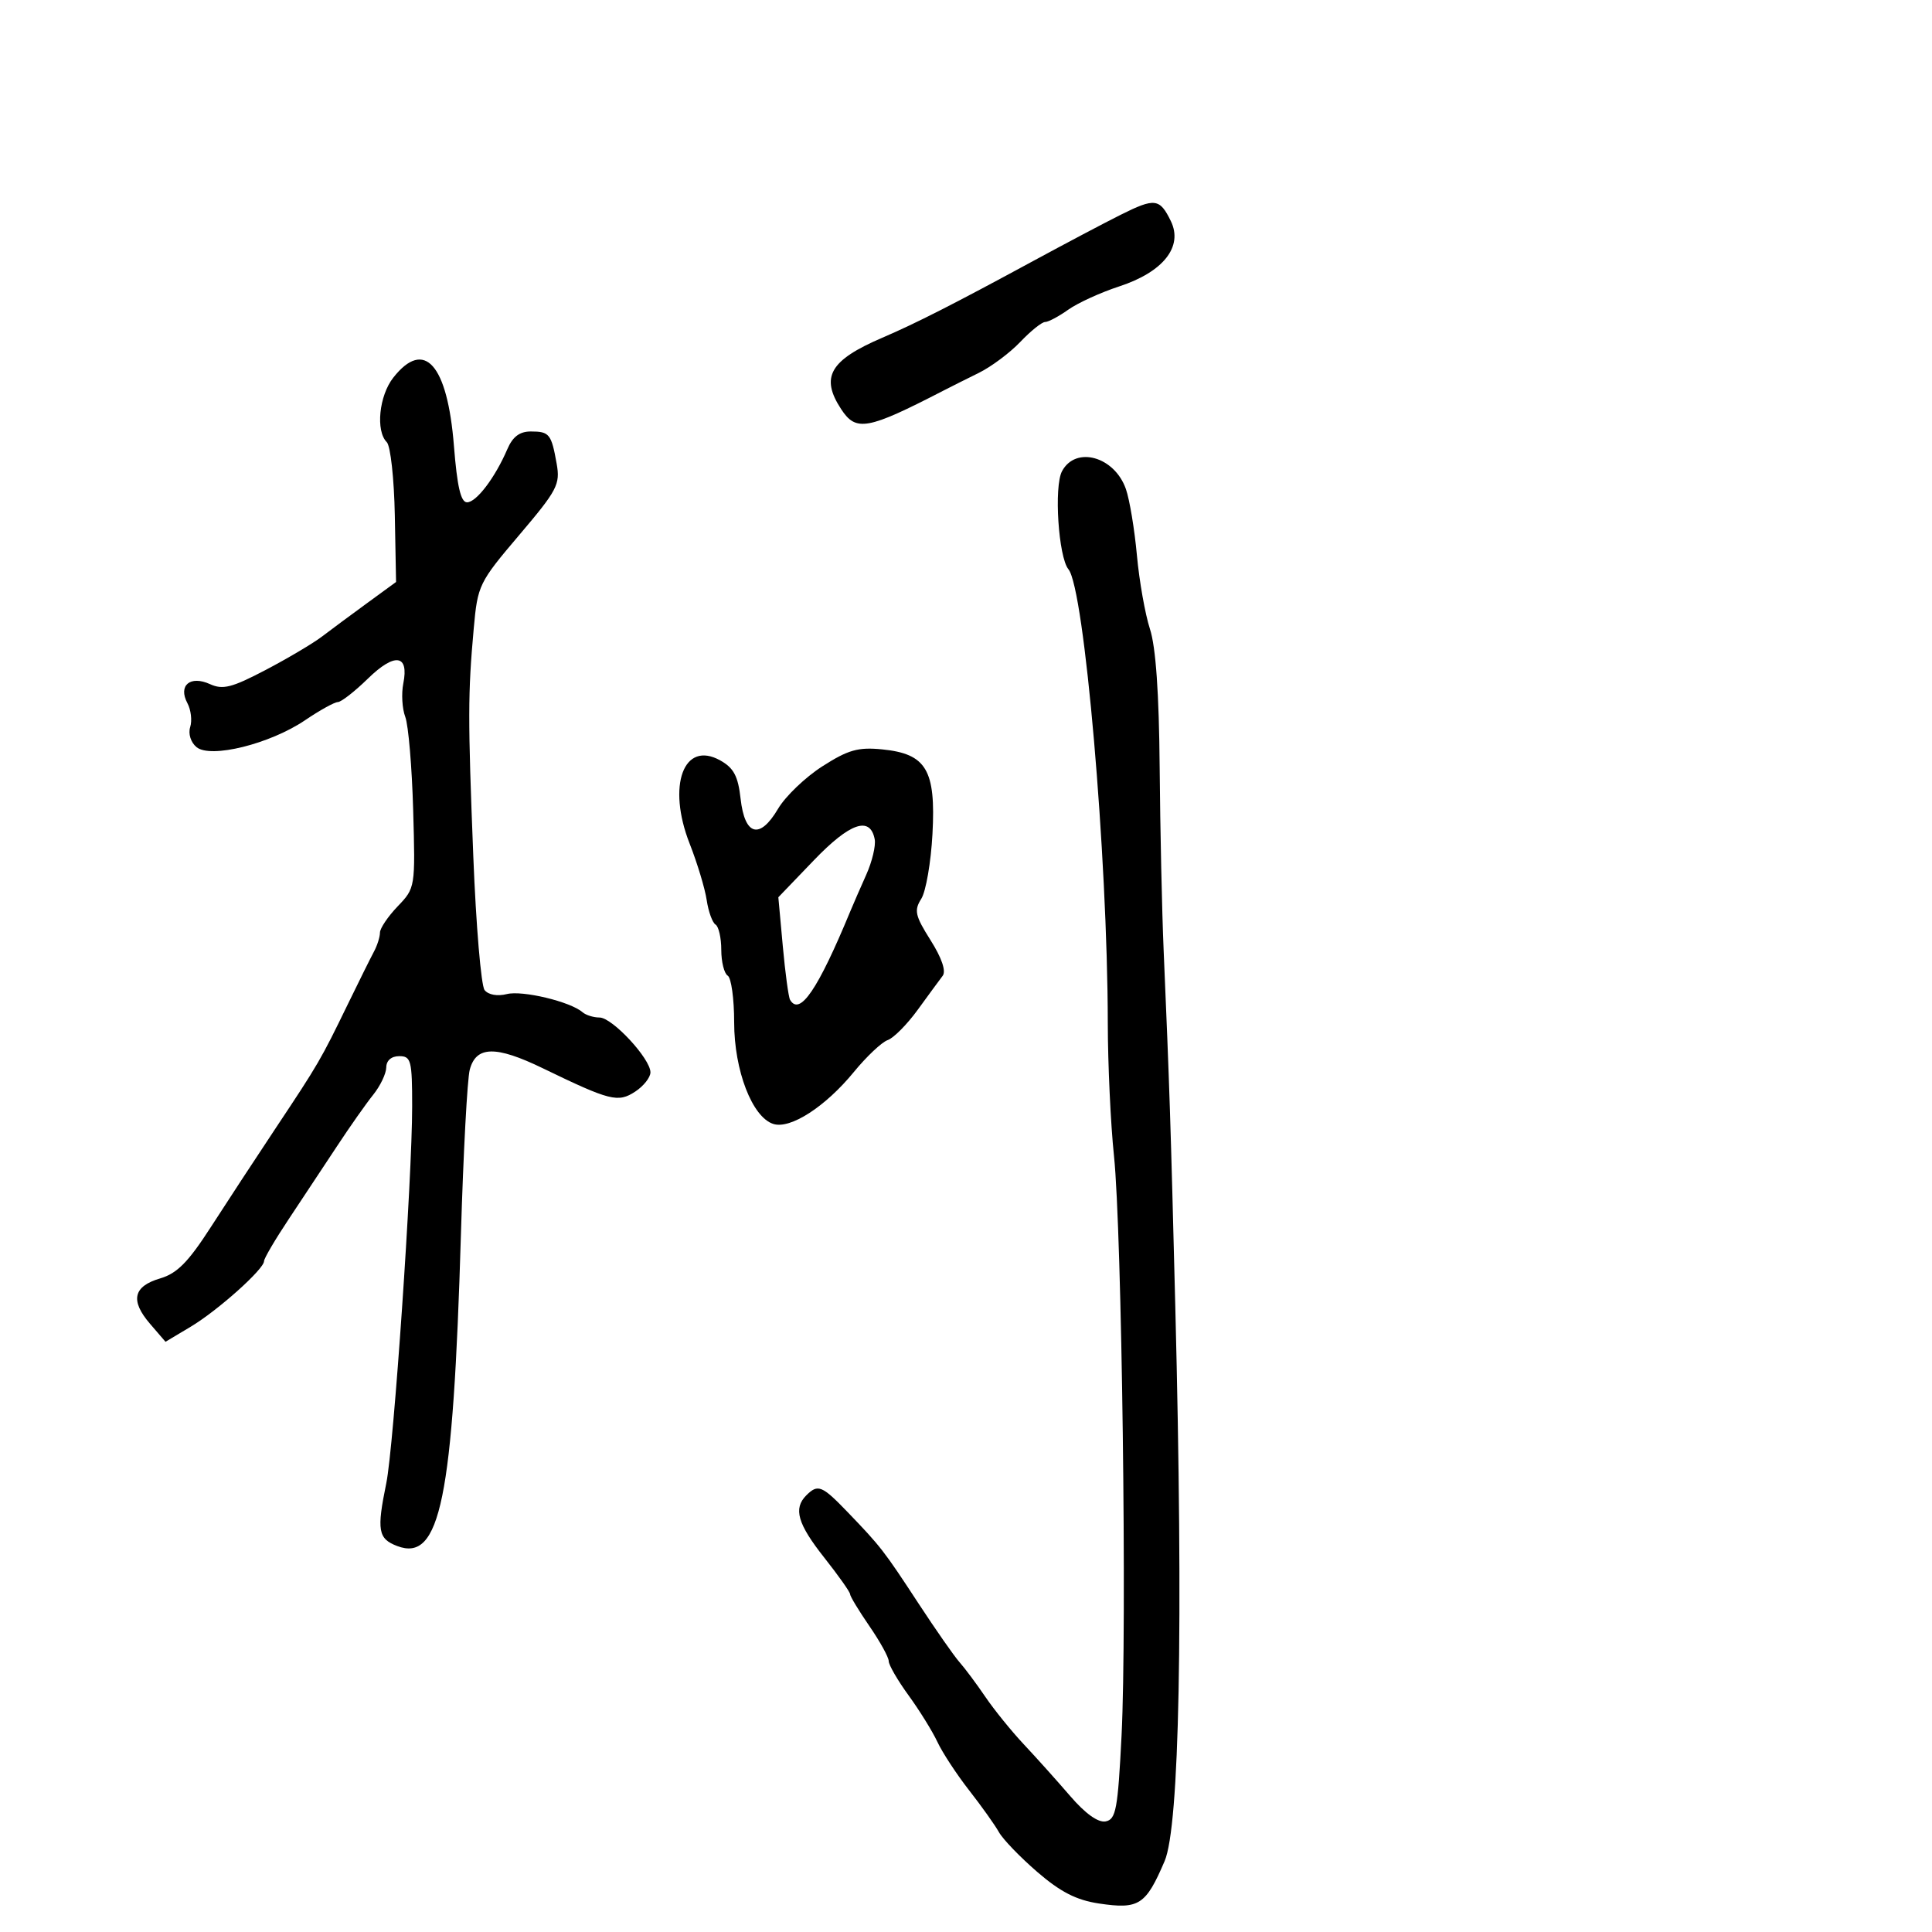 <svg xmlns="http://www.w3.org/2000/svg" width="300" height="300" viewBox="0 0 300 300" version="1.1">
	<path d="M 174 33.362 C 171.525 34.599, 165.450 37.807, 160.500 40.491 C 148.056 47.238, 142.252 50.190, 137 52.444 C 128.848 55.942, 127.348 58.549, 130.615 63.535 C 132.931 67.071, 134.672 66.755, 146.500 60.653 C 147.600 60.085, 150.075 58.845, 152 57.896 C 153.925 56.947, 156.822 54.783, 158.437 53.086 C 160.052 51.389, 161.783 50, 162.283 50 C 162.782 50, 164.395 49.143, 165.866 48.095 C 167.337 47.048, 170.902 45.418, 173.788 44.474 C 180.632 42.236, 183.744 38.302, 181.810 34.335 C 180.084 30.795, 179.323 30.700, 174 33.362 M 61.073 58.635 C 58.862 61.445, 58.309 66.909, 60.058 68.658 C 60.640 69.240, 61.202 74.363, 61.308 80.043 L 61.500 90.370 57 93.655 C 54.525 95.462, 51.364 97.804, 49.975 98.860 C 48.586 99.916, 44.645 102.250, 41.217 104.047 C 36.005 106.779, 34.596 107.137, 32.615 106.234 C 29.532 104.830, 27.626 106.433, 29.102 109.191 C 29.657 110.227, 29.851 111.895, 29.533 112.897 C 29.202 113.938, 29.622 115.271, 30.512 116.010 C 32.688 117.816, 41.931 115.524, 47.386 111.826 C 49.649 110.292, 51.931 109.028, 52.458 109.018 C 52.985 109.008, 55.082 107.373, 57.118 105.385 C 61.296 101.305, 63.529 101.604, 62.626 106.122 C 62.309 107.705, 62.446 110.044, 62.931 111.318 C 63.416 112.593, 63.967 119.088, 64.156 125.752 C 64.498 137.812, 64.487 137.882, 61.750 140.739 C 60.238 142.318, 59 144.153, 59 144.818 C 59 145.483, 58.581 146.809, 58.069 147.764 C 57.557 148.719, 55.716 152.425, 53.978 156 C 49.818 164.559, 49.441 165.209, 42.887 175.061 C 39.800 179.703, 35.243 186.654, 32.760 190.509 C 29.237 195.977, 27.505 197.735, 24.875 198.509 C 20.683 199.742, 20.190 201.946, 23.298 205.560 L 25.698 208.350 29.599 206.020 C 33.807 203.506, 41 197.076, 41 195.828 C 41 195.407, 42.733 192.461, 44.851 189.281 C 46.969 186.102, 50.330 181.025, 52.320 178 C 54.309 174.975, 56.841 171.375, 57.946 170 C 59.051 168.625, 59.966 166.713, 59.978 165.750 C 59.991 164.674, 60.770 164, 62 164 C 63.829 164, 64 164.667, 64 171.802 C 64 183.050, 61.145 224.645, 59.985 230.299 C 58.478 237.644, 58.702 238.936, 61.679 240.068 C 68.356 242.607, 70.356 232.814, 71.574 191.623 C 71.947 179.018, 72.563 167.534, 72.943 166.103 C 73.927 162.401, 76.978 162.339, 84.272 165.873 C 94.747 170.948, 95.962 171.255, 98.635 169.504 C 99.936 168.651, 101 167.305, 101 166.512 C 101 164.389, 95.068 158, 93.096 158 C 92.163 158, 90.972 157.628, 90.450 157.174 C 88.565 155.535, 81.124 153.752, 78.703 154.360 C 77.232 154.729, 75.831 154.478, 75.247 153.740 C 74.707 153.058, 73.918 143.725, 73.495 133 C 72.644 111.460, 72.652 107.699, 73.563 97.582 C 74.168 90.857, 74.364 90.454, 80.623 83.082 C 86.539 76.113, 87.010 75.218, 86.439 72.008 C 85.617 67.384, 85.309 67, 82.420 67 C 80.686 67, 79.608 67.814, 78.777 69.750 C 76.886 74.158, 73.973 78, 72.522 78 C 71.554 78, 70.987 75.560, 70.488 69.250 C 69.486 56.570, 65.888 52.513, 61.073 58.635 M 164.910 73.168 C 163.637 75.547, 164.355 86.512, 165.908 88.398 C 168.385 91.405, 171.979 132.855, 172.017 158.861 C 172.027 165.262, 172.460 174.550, 172.980 179.500 C 174.201 191.127, 175.005 252.652, 174.155 269.489 C 173.577 280.950, 173.286 282.519, 171.684 282.825 C 170.524 283.047, 168.536 281.625, 166.184 278.892 C 164.158 276.539, 160.925 272.935, 159 270.884 C 157.075 268.834, 154.375 265.500, 153 263.477 C 151.625 261.454, 149.825 259.040, 149 258.113 C 148.175 257.186, 145.300 253.069, 142.611 248.964 C 137.211 240.721, 136.762 240.143, 131.572 234.750 C 127.638 230.661, 126.996 230.404, 125.200 232.200 C 123.157 234.243, 123.847 236.627, 128 241.881 C 130.200 244.664, 132 247.211, 132 247.540 C 132 247.870, 133.350 250.102, 135 252.500 C 136.650 254.898, 138 257.346, 138 257.939 C 138 258.532, 139.387 260.926, 141.083 263.259 C 142.779 265.591, 144.797 268.850, 145.569 270.500 C 146.340 272.150, 148.553 275.525, 150.487 278 C 152.420 280.475, 154.503 283.400, 155.115 284.500 C 155.727 285.600, 158.409 288.382, 161.075 290.683 C 164.669 293.784, 167.140 295.048, 170.630 295.572 C 176.862 296.506, 177.916 295.828, 180.838 289 C 183.157 283.583, 183.755 252.683, 182.502 203 C 181.767 173.847, 181.610 169.039, 180.687 147.500 C 180.428 141.450, 180.152 128.705, 180.072 119.178 C 179.976 107.643, 179.473 100.461, 178.566 97.678 C 177.817 95.380, 176.905 90.222, 176.538 86.216 C 176.172 82.210, 175.404 77.588, 174.831 75.945 C 173.067 70.885, 167.035 69.197, 164.910 73.168 M 127.695 118.996 C 125.052 120.688, 121.957 123.653, 120.817 125.585 C 117.971 130.409, 115.646 129.785, 115 124.023 C 114.607 120.515, 113.934 119.248, 111.845 118.080 C 106.157 114.901, 103.548 121.987, 107.088 131 C 108.276 134.025, 109.467 137.967, 109.734 139.759 C 110.002 141.552, 110.621 143.266, 111.110 143.568 C 111.600 143.871, 112 145.640, 112 147.500 C 112 149.360, 112.450 151.160, 113 151.500 C 113.550 151.840, 114 155.099, 114 158.743 C 114 166.212, 116.803 173.485, 120.082 174.526 C 122.728 175.366, 128.160 171.861, 132.588 166.458 C 134.562 164.049, 136.924 161.822, 137.838 161.507 C 138.752 161.193, 140.850 159.077, 142.500 156.806 C 144.150 154.534, 145.895 152.157, 146.379 151.522 C 146.933 150.795, 146.239 148.755, 144.502 146.003 C 142.096 142.192, 141.912 141.374, 143.054 139.568 C 143.773 138.431, 144.556 133.900, 144.793 129.499 C 145.330 119.536, 143.843 117.041, 136.961 116.361 C 133.248 115.994, 131.695 116.436, 127.695 118.996 M 126.381 133.580 L 120.860 139.326 121.552 146.913 C 121.932 151.086, 122.440 154.838, 122.681 155.250 C 124.180 157.821, 127.002 153.675, 132.037 141.500 C 132.492 140.400, 133.608 137.840, 134.517 135.811 C 135.426 133.782, 136.014 131.312, 135.824 130.322 C 135.120 126.668, 131.981 127.751, 126.381 133.580" stroke="none" fill="black" fill-rule="evenodd"/>
</svg>